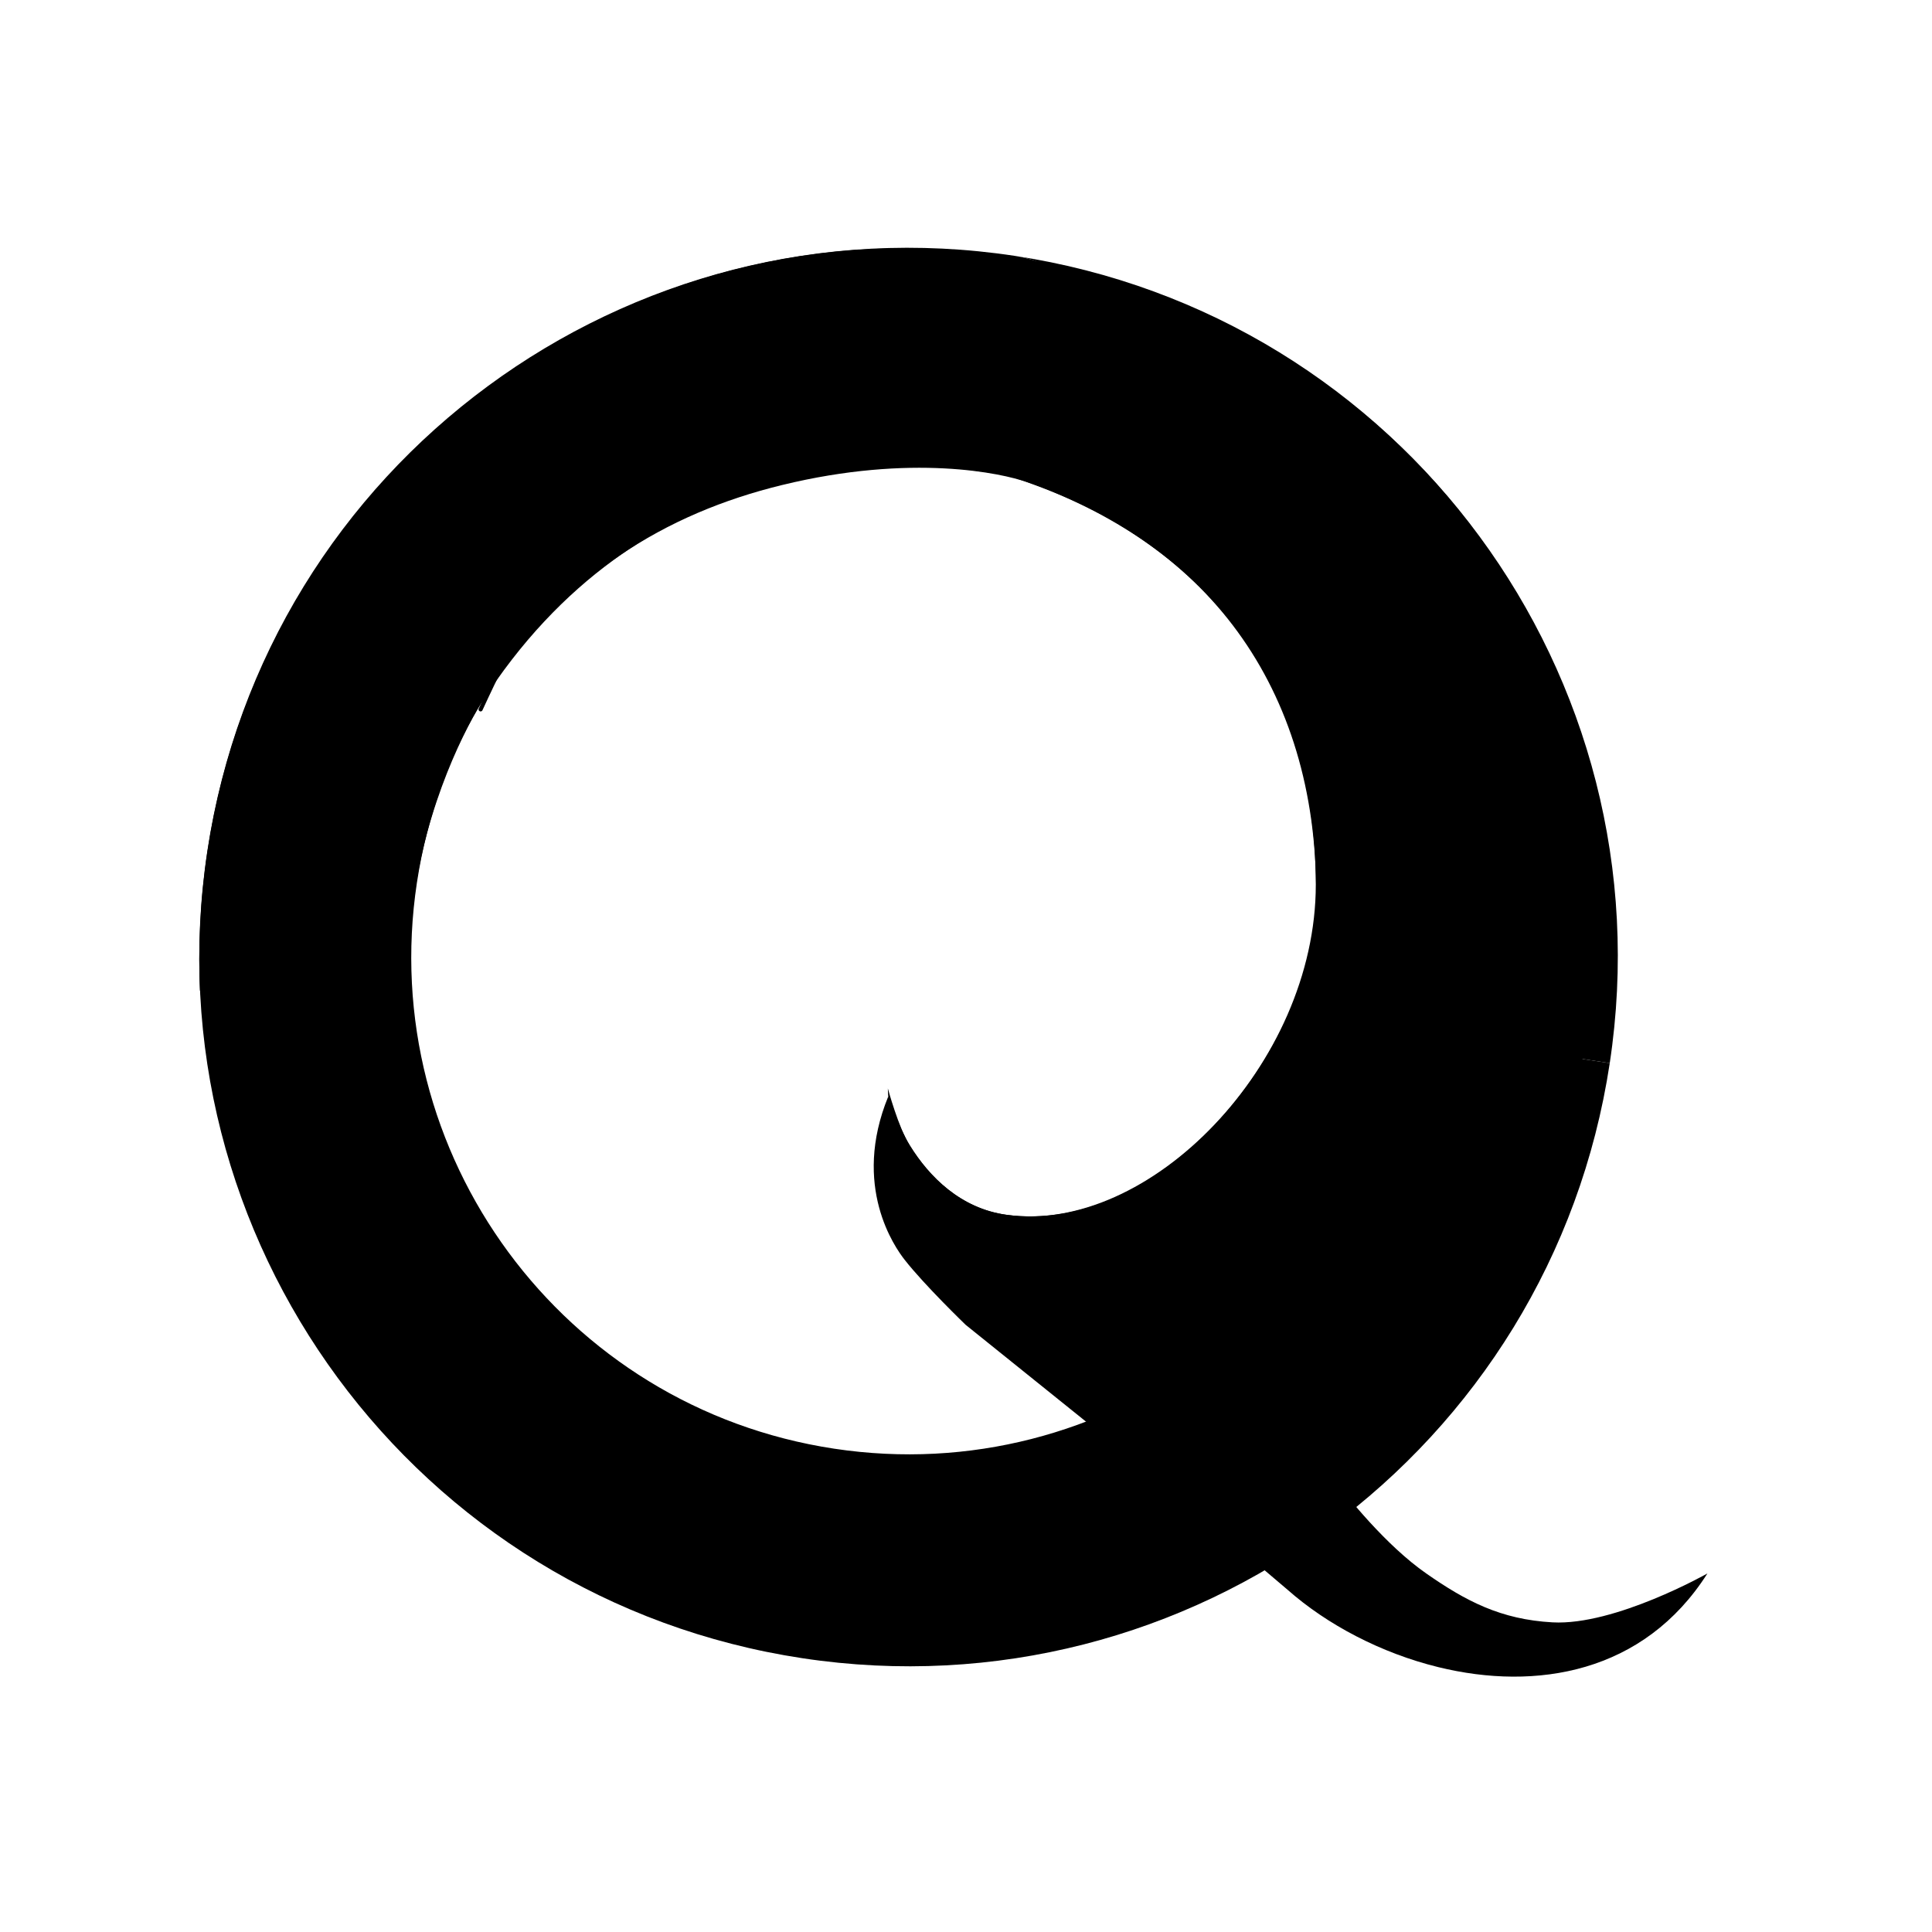 <svg width="202" height="202" viewBox="0 0 202 202" fill="none" xmlns="http://www.w3.org/2000/svg">
<path fill-rule="evenodd" clip-rule="evenodd" d="M168.307 111.155C174.433 70.665 146.575 32.875 106.085 26.75C122.602 29.248 138.406 65.544 144.244 83.379C146.832 90.999 147.684 99.334 146.397 107.84L168.307 111.155Z" fill="black"/>
<path d="M21.68 88.971C15.554 129.461 43.412 167.25 83.901 173.376C124.391 179.502 162.181 151.645 168.307 111.155L146.397 107.84C142.102 136.229 115.606 155.762 87.216 151.467C58.827 147.171 39.295 120.675 43.59 92.286C47.885 63.896 74.381 44.364 102.771 48.659C122.654 51.668 138.193 65.567 144.244 83.379C138.406 65.544 122.602 29.248 106.085 26.75C65.596 20.624 27.806 48.481 21.68 88.971Z" fill="black"/>
<path d="M134.628 166.222L120.566 154.284L100.963 138.517C100.963 138.517 96.648 134.36 94.571 131.699C93.573 130.42 89.031 124.028 92.867 114.653C92.867 114.653 93.976 117.879 95.143 119.767C97.169 123.047 100.465 126.362 105.225 127.011C121.418 129.219 137.611 109.557 137.611 93.347C137.611 72.229 126.486 56.199 105.225 49.694C93.151 47.205 66.74 47.725 50.322 73.524C48.21 76.843 43.805 86.016 43.08 96.154L40.452 97.182L20.903 103.574C19.094 58.135 56.66 24.744 96.489 26C136.317 27.257 167.441 58.135 167.441 95.051C167.441 95.051 167.179 101.056 166.588 104.852C164.477 118.412 159.77 127.863 152.952 137.238C148.037 143.996 137.611 152.153 137.611 152.153C137.611 152.153 139.95 155.59 143.193 159.133C144.974 161.077 147.028 163.054 149.117 164.511C153.258 167.4 156.914 169.328 162.327 169.625C168.856 169.982 178.52 164.511 178.52 164.511C171.877 174.951 160.602 176.808 150.395 174.31C144.38 172.838 138.736 169.854 134.628 166.222Z" fill="black"/>
<path d="M101.777 129.142C111.148 133.047 118.401 133.047 127.772 129.142C137.142 125.237 144.819 115.317 148.226 102.721C151.633 90.126 146.556 74.17 140.982 65.222C133.396 53.043 123.084 45.985 112.005 42.636C109.079 41.752 105.856 41.156 102.516 40.853C93.209 40.007 82.996 41.43 75.783 45.193C61.801 52.488 56.803 58.99 50.215 73.318C58.738 60.092 69.719 53.655 81.749 50.717C95.385 47.386 104.798 49.505 107.317 50.389C125.257 56.683 137.573 70.745 137.573 92.494C137.573 111.228 120.143 129.142 105.186 127.011C100.43 126.334 97.131 123.047 95.105 119.767C93.938 117.879 92.829 113.801 92.829 113.801C92.829 113.801 92.965 120.298 95.105 123.586C96.954 126.428 101.777 129.142 101.777 129.142Z" fill="black"/>
<path d="M101.813 129.993C111.183 133.898 118.436 133.898 127.807 129.993C137.177 126.089 144.854 116.169 148.261 103.573C151.669 90.977 146.591 75.022 141.017 66.073C133.432 53.895 123.119 46.837 112.04 43.488C109.114 42.603 105.891 42.008 102.551 41.704C93.244 40.858 83.031 42.281 75.818 46.045C61.837 53.339 56.838 59.841 50.25 74.17" stroke="black" stroke-width="0.426" stroke-linecap="round" stroke-linejoin="bevel"/>
</svg>
